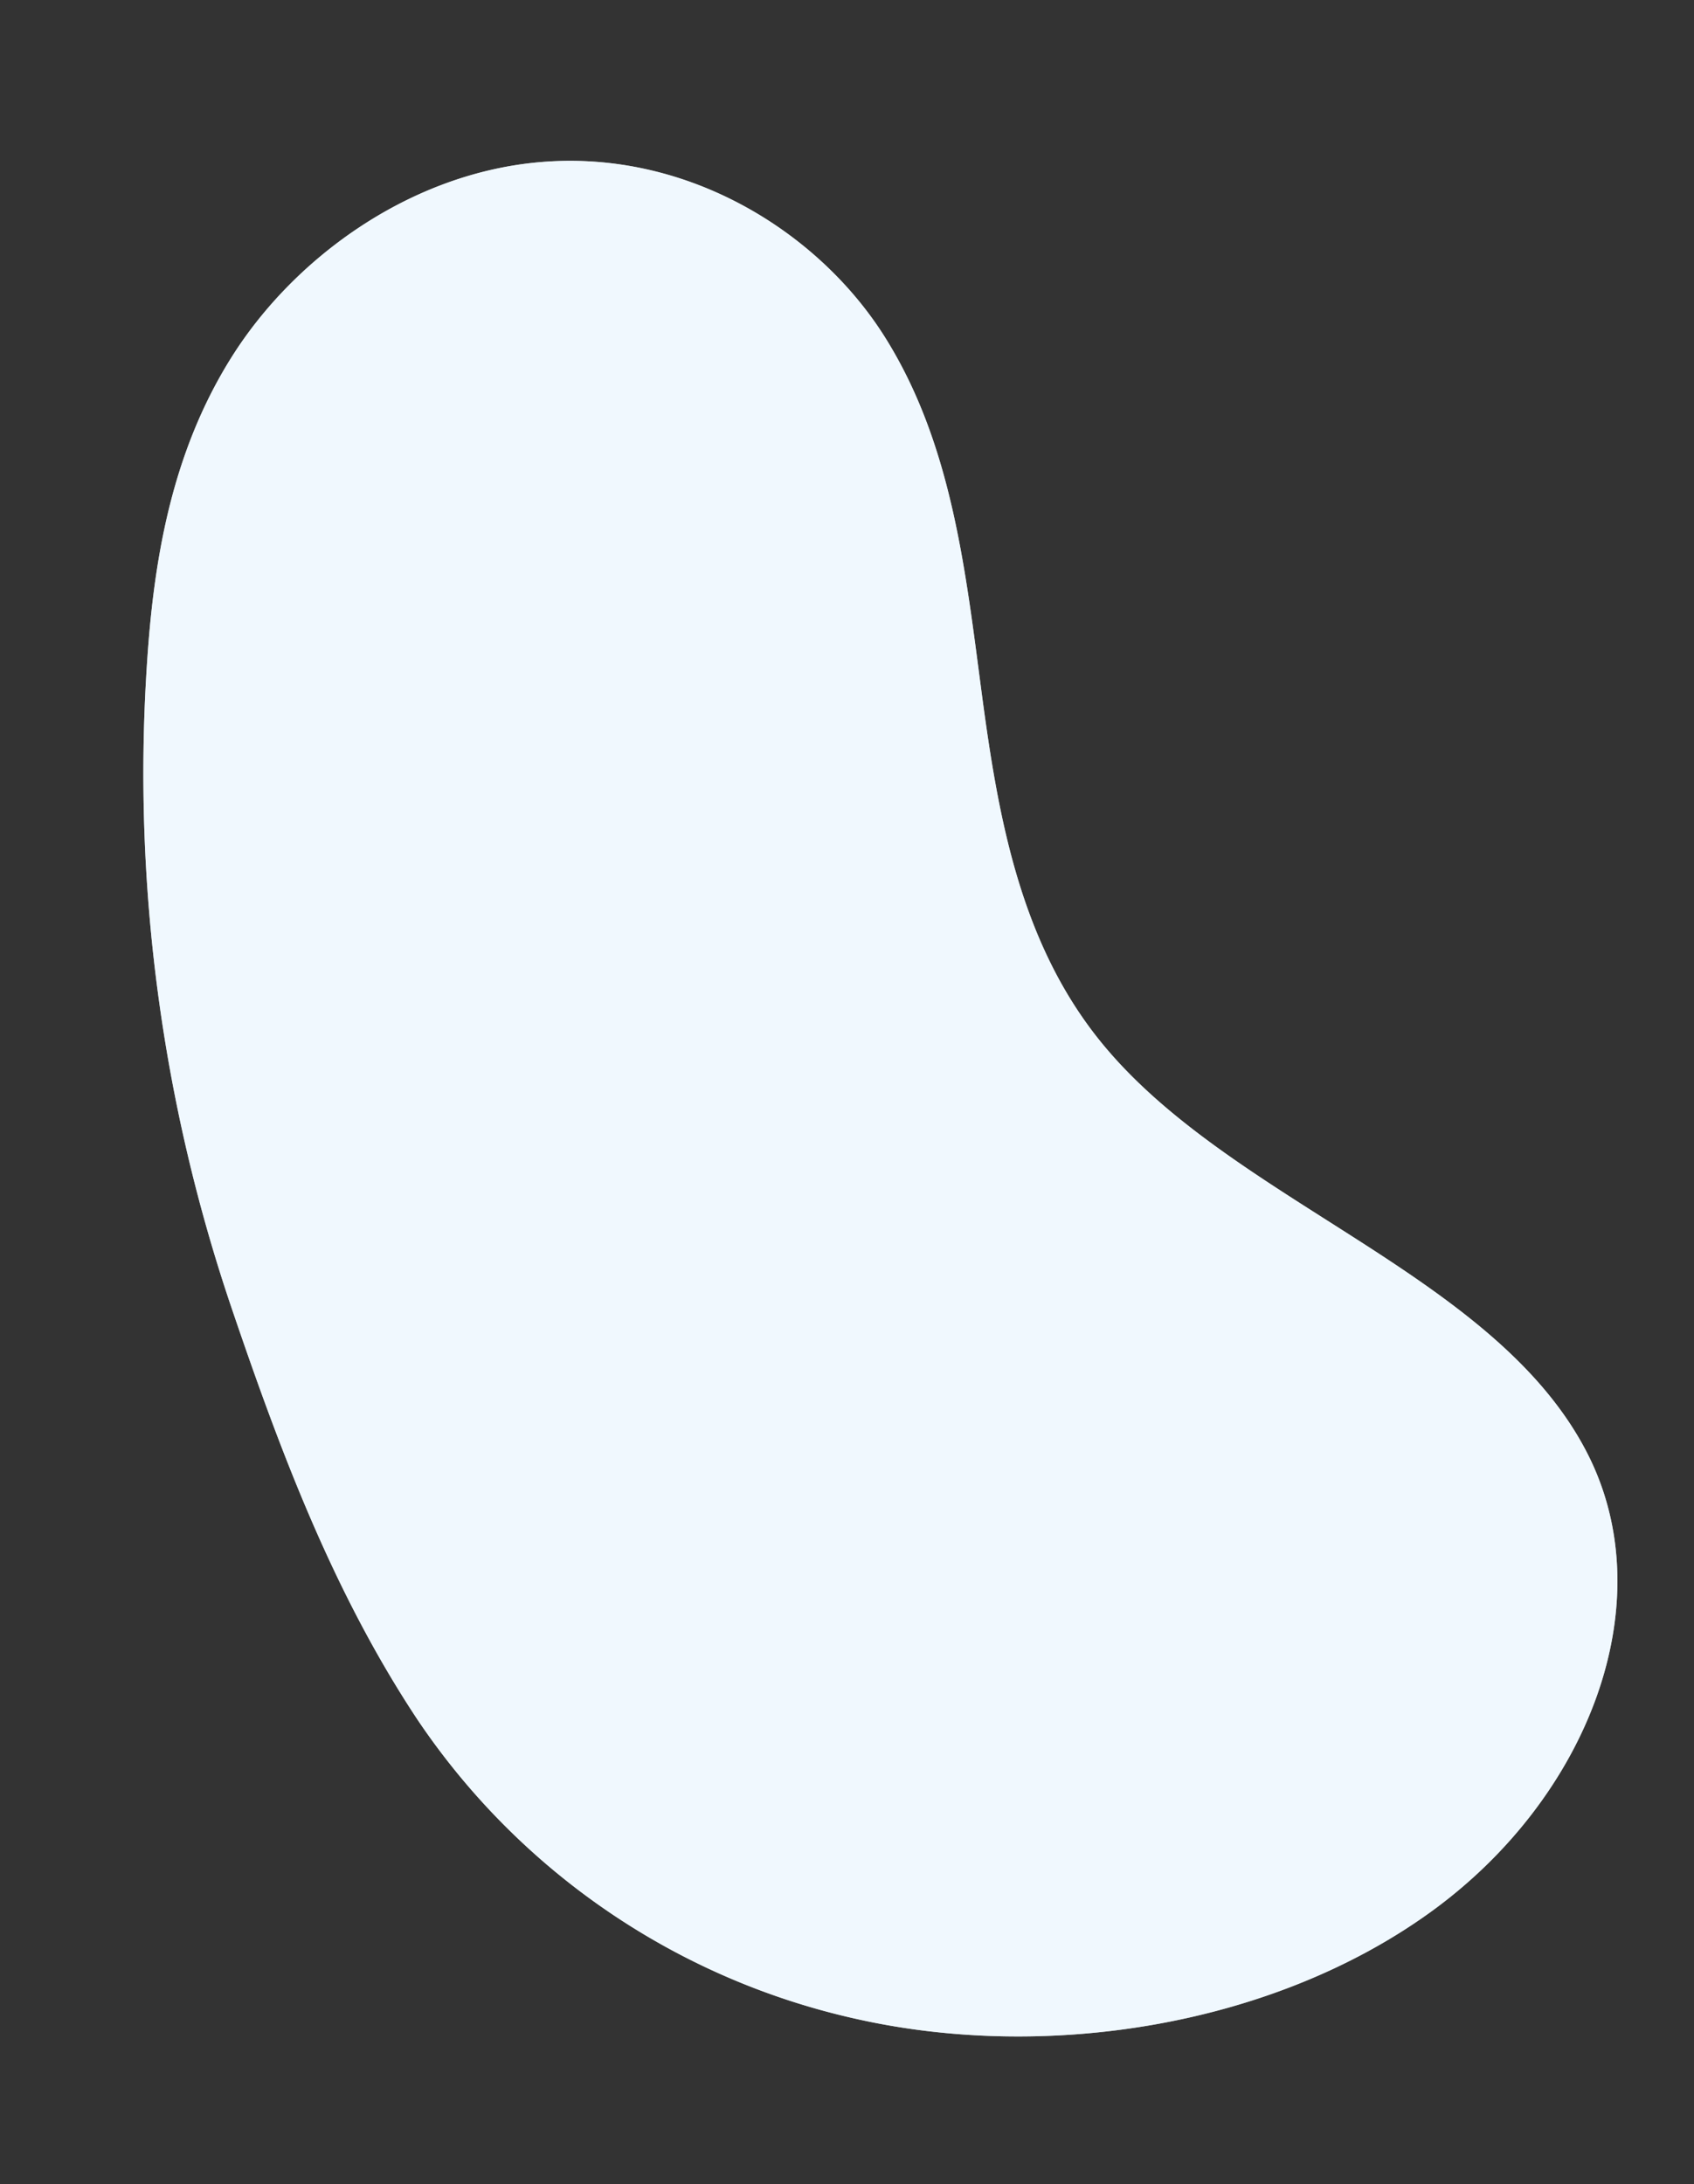 <svg xmlns="http://www.w3.org/2000/svg" width="234.417" height="302.134" viewBox="0 0 234.417 302.134">
  <rect x="0" y="0" width="234.417" height="302.134" fill="#333333" stroke="none"/>
  <g id="Groupe_92" data-name="Groupe 92" transform="matrix(-0.978, 0.208, -0.208, -0.978, 234.417, 264.245)">
    <g id="Groupe_68" data-name="Groupe 68" transform="translate(0 0)">
      <path id="Tracé_264" data-name="Tracé 264" d="M167.331,62.578a99.049,99.049,0,0,0-50.57-53.062C92.264-1.818,60.585-3.609,35.8,7.3S-4.72,42.486,1.277,64.846c7.291,27.186,41.332,44.363,54.235,70.14,7.9,15.78,7.2,33.421,5.869,50.418s-3.113,34.428,2.867,50.754,21.767,31.552,42.583,33.727c17.707,1.849,35.337-6.207,46.4-17.576s16.571-25.618,20.5-39.749a230.2,230.2,0,0,0,6.906-88.932C178.19,103.022,175.11,82.293,167.331,62.578Z" fill="#f0f8fe"/>
    </g>
    <g id="Groupe_70" data-name="Groupe 70" transform="translate(0 0)">
      <g id="Groupe_69" data-name="Groupe 69" opacity="0.71" style="mix-blend-mode: luminosity;isolation: isolate">
        <path id="Tracé_265" data-name="Tracé 265" d="M167.331,62.578a99.049,99.049,0,0,0-50.57-53.062C92.264-1.818,60.585-3.609,35.8,7.3S-4.72,42.486,1.277,64.846c7.291,27.186,41.332,44.363,54.235,70.14,7.9,15.78,7.2,33.421,5.869,50.418s-3.113,34.428,2.867,50.754,21.767,31.552,42.583,33.727c17.707,1.849,35.337-6.207,46.4-17.576s16.571-25.618,20.5-39.749a230.2,230.2,0,0,0,6.906-88.932C178.19,103.022,175.11,82.293,167.331,62.578Z" fill="#f0f8fe"/>
      </g>
    </g>
  </g>
</svg>
